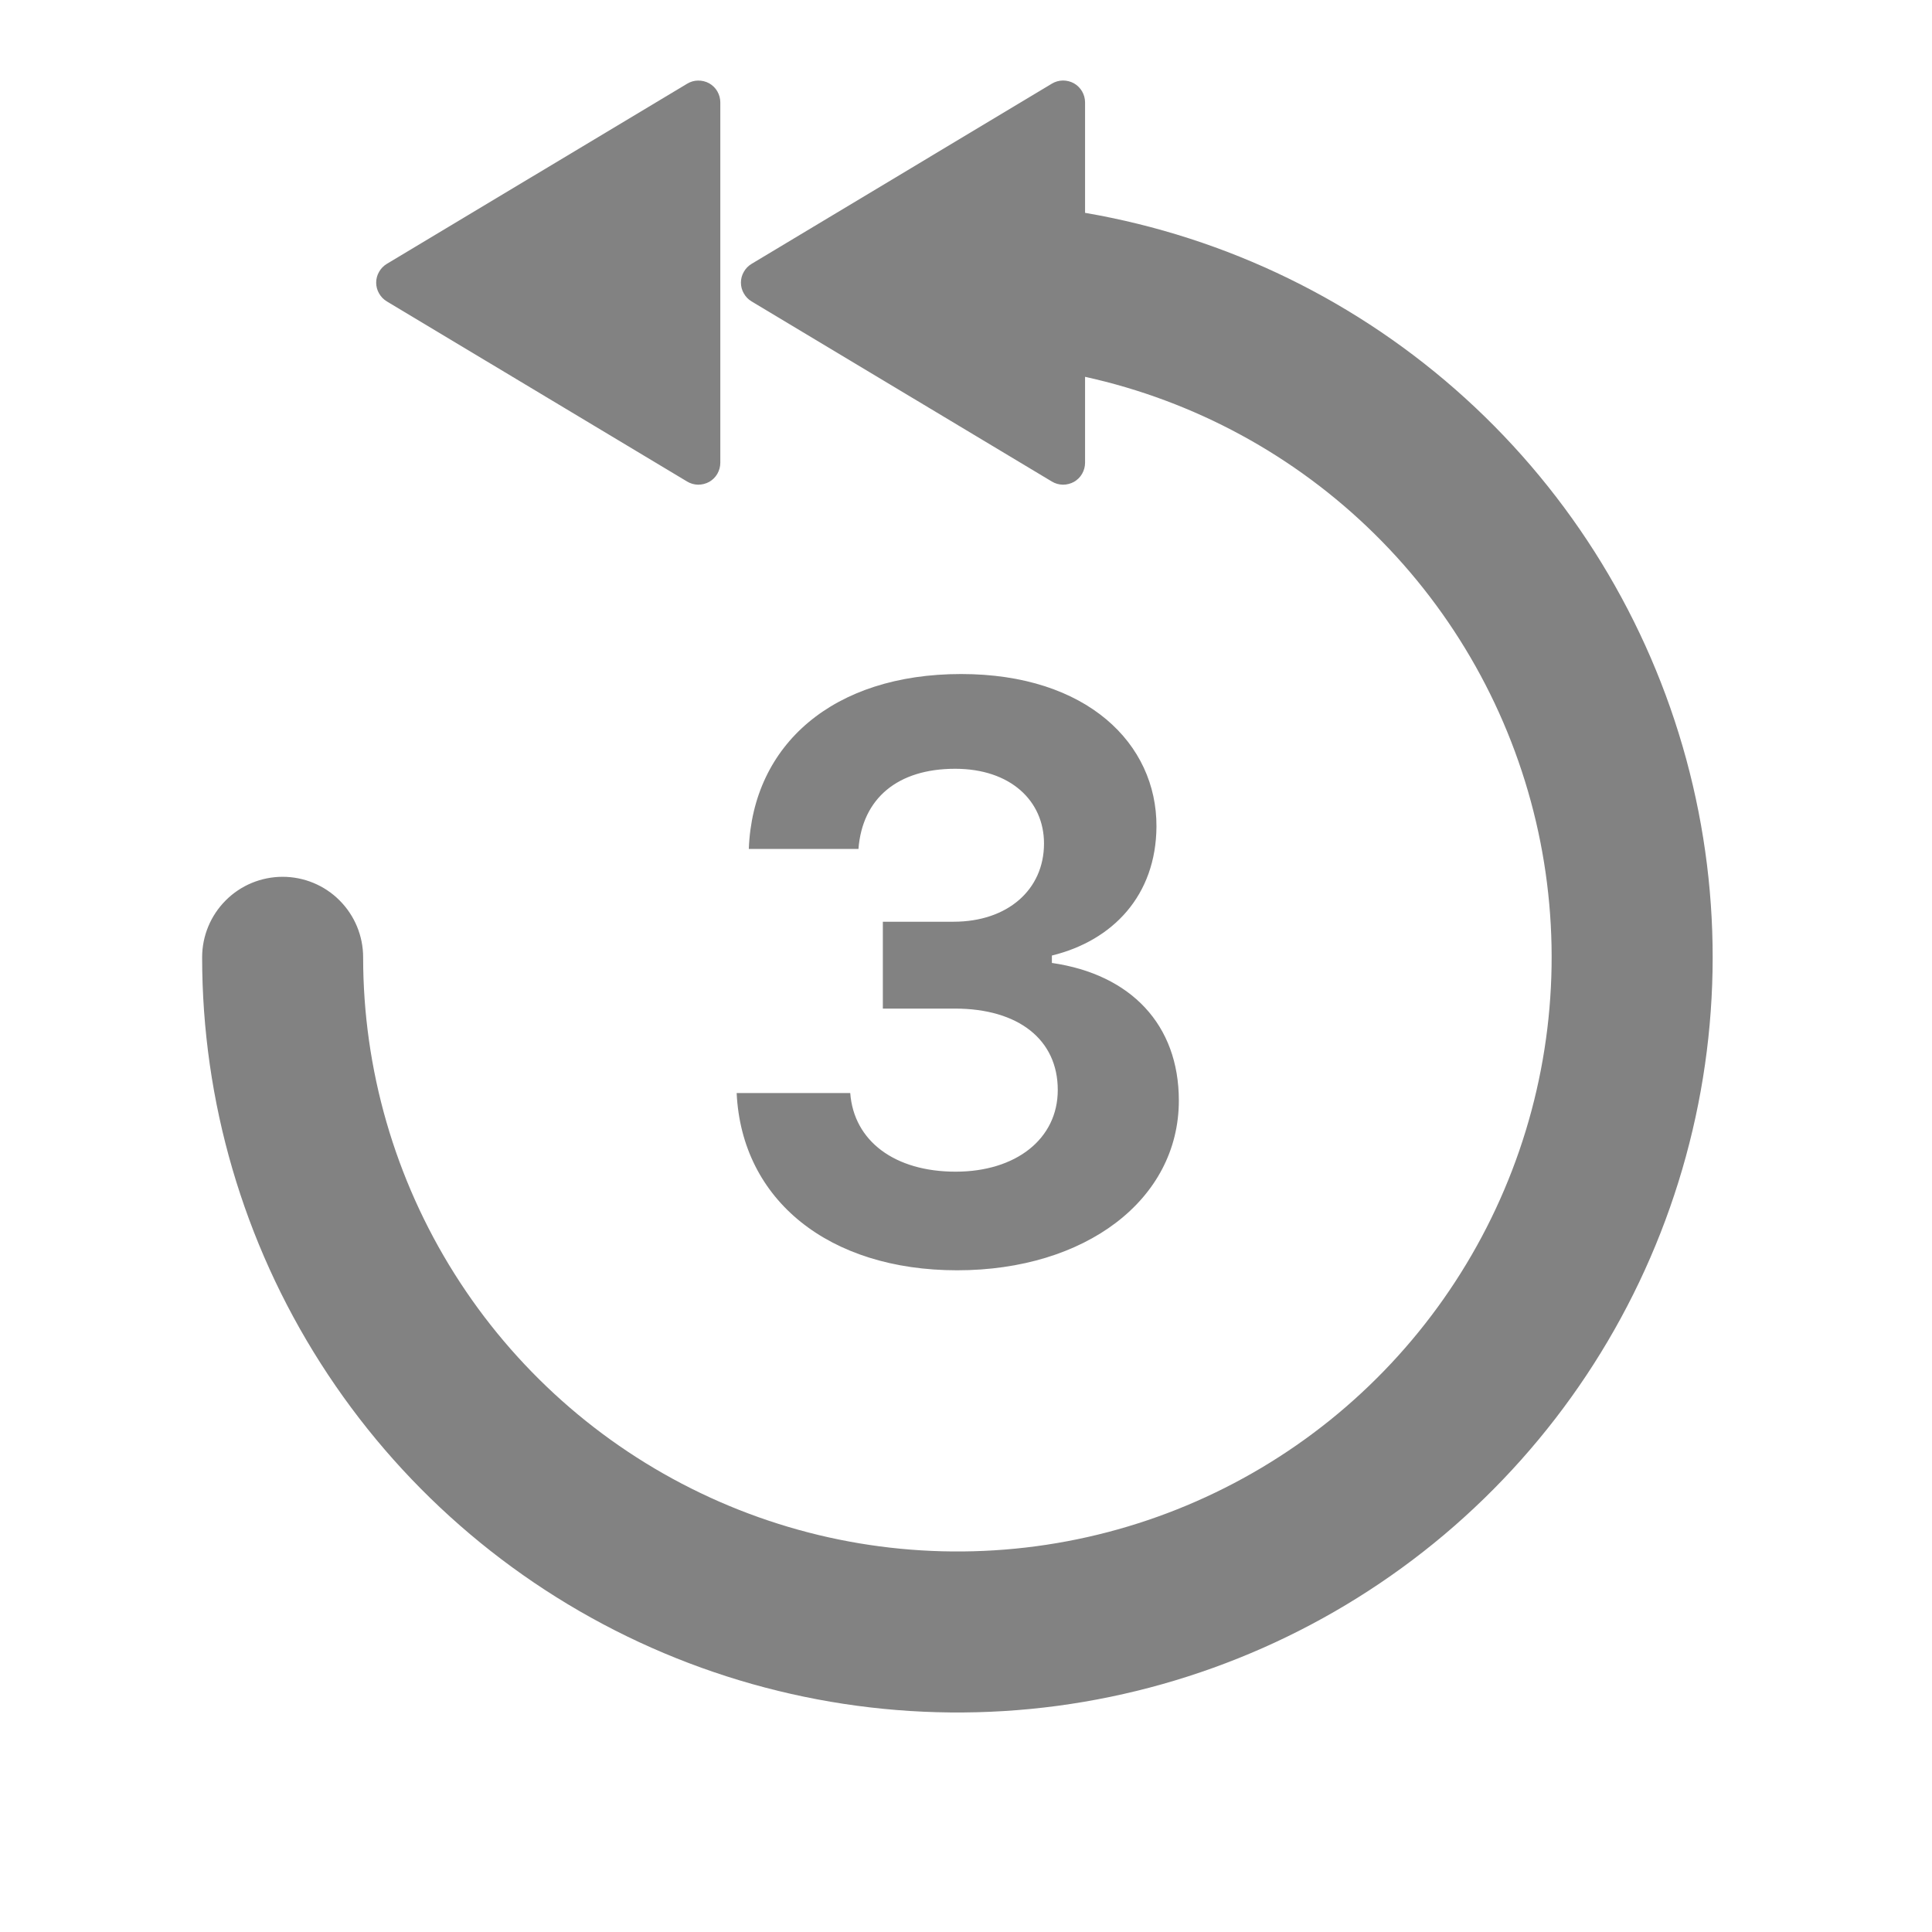 <svg width="24" height="24" viewBox="0 0 24 24" fill="none" xmlns="http://www.w3.org/2000/svg">
<path d="M4.805 3.744C4.765 3.72 4.732 3.686 4.709 3.645C4.685 3.604 4.673 3.558 4.673 3.511C4.673 3.464 4.685 3.418 4.709 3.377C4.732 3.336 4.765 3.302 4.805 3.278L8.536 1.04C8.577 1.015 8.624 1.001 8.672 1.001C8.72 1 8.768 1.012 8.81 1.035C8.852 1.059 8.887 1.093 8.911 1.135C8.935 1.177 8.948 1.224 8.948 1.272V5.749C8.948 5.797 8.935 5.844 8.911 5.886C8.887 5.928 8.852 5.962 8.81 5.986C8.768 6.009 8.721 6.021 8.672 6.021C8.624 6.02 8.577 6.007 8.536 5.982L4.805 3.744ZM13.479 2.644V1.272C13.479 1.224 13.466 1.177 13.442 1.135C13.418 1.094 13.383 1.059 13.341 1.035C13.299 1.012 13.252 1 13.204 1C13.155 1.001 13.108 1.014 13.067 1.039L9.336 3.278C9.296 3.302 9.263 3.336 9.24 3.377C9.216 3.418 9.204 3.464 9.204 3.511C9.204 3.558 9.216 3.604 9.24 3.645C9.263 3.686 9.296 3.72 9.336 3.744L13.067 5.982C13.108 6.007 13.155 6.02 13.204 6.021C13.252 6.021 13.299 6.009 13.341 5.986C13.383 5.962 13.418 5.928 13.442 5.886C13.466 5.844 13.479 5.797 13.479 5.749V4.681C14.838 4.98 16.086 5.657 17.077 6.635C18.068 7.612 18.762 8.85 19.08 10.205C19.398 11.56 19.326 12.978 18.873 14.294C18.42 15.61 17.604 16.771 16.519 17.644C15.434 18.516 14.125 19.064 12.742 19.224C11.359 19.384 9.959 19.15 8.704 18.548C7.449 17.947 6.389 17.003 5.647 15.825C4.905 14.648 4.511 13.284 4.511 11.892C4.511 11.627 4.406 11.373 4.218 11.185C4.031 10.997 3.776 10.892 3.511 10.892C3.246 10.892 2.991 10.997 2.804 11.185C2.616 11.373 2.511 11.627 2.511 11.892C2.511 13.68 3.022 15.43 3.984 16.937C4.945 18.444 6.317 19.645 7.939 20.399C9.56 21.152 11.363 21.427 13.134 21.191C14.906 20.954 16.574 20.216 17.941 19.064C19.308 17.911 20.317 16.392 20.849 14.686C21.382 12.979 21.416 11.156 20.947 9.431C20.478 7.706 19.526 6.15 18.203 4.948C16.88 3.746 15.241 2.946 13.479 2.644ZM11.871 14.555C11.114 14.555 10.606 14.174 10.562 13.578H9.151C9.214 14.911 10.299 15.78 11.89 15.78C13.481 15.78 14.644 14.906 14.644 13.671C14.644 12.729 14.048 12.104 13.067 11.962V11.87C13.824 11.685 14.361 11.123 14.366 10.268C14.371 9.238 13.502 8.373 11.939 8.373C10.352 8.373 9.351 9.247 9.302 10.546H10.664C10.713 9.916 11.152 9.55 11.865 9.55C12.554 9.55 12.969 9.95 12.969 10.478C12.969 11.054 12.515 11.45 11.846 11.45H10.967V12.529H11.861C12.652 12.529 13.14 12.915 13.14 13.54C13.14 14.15 12.618 14.555 11.871 14.555Z" fill="#828282"/>
</svg>
